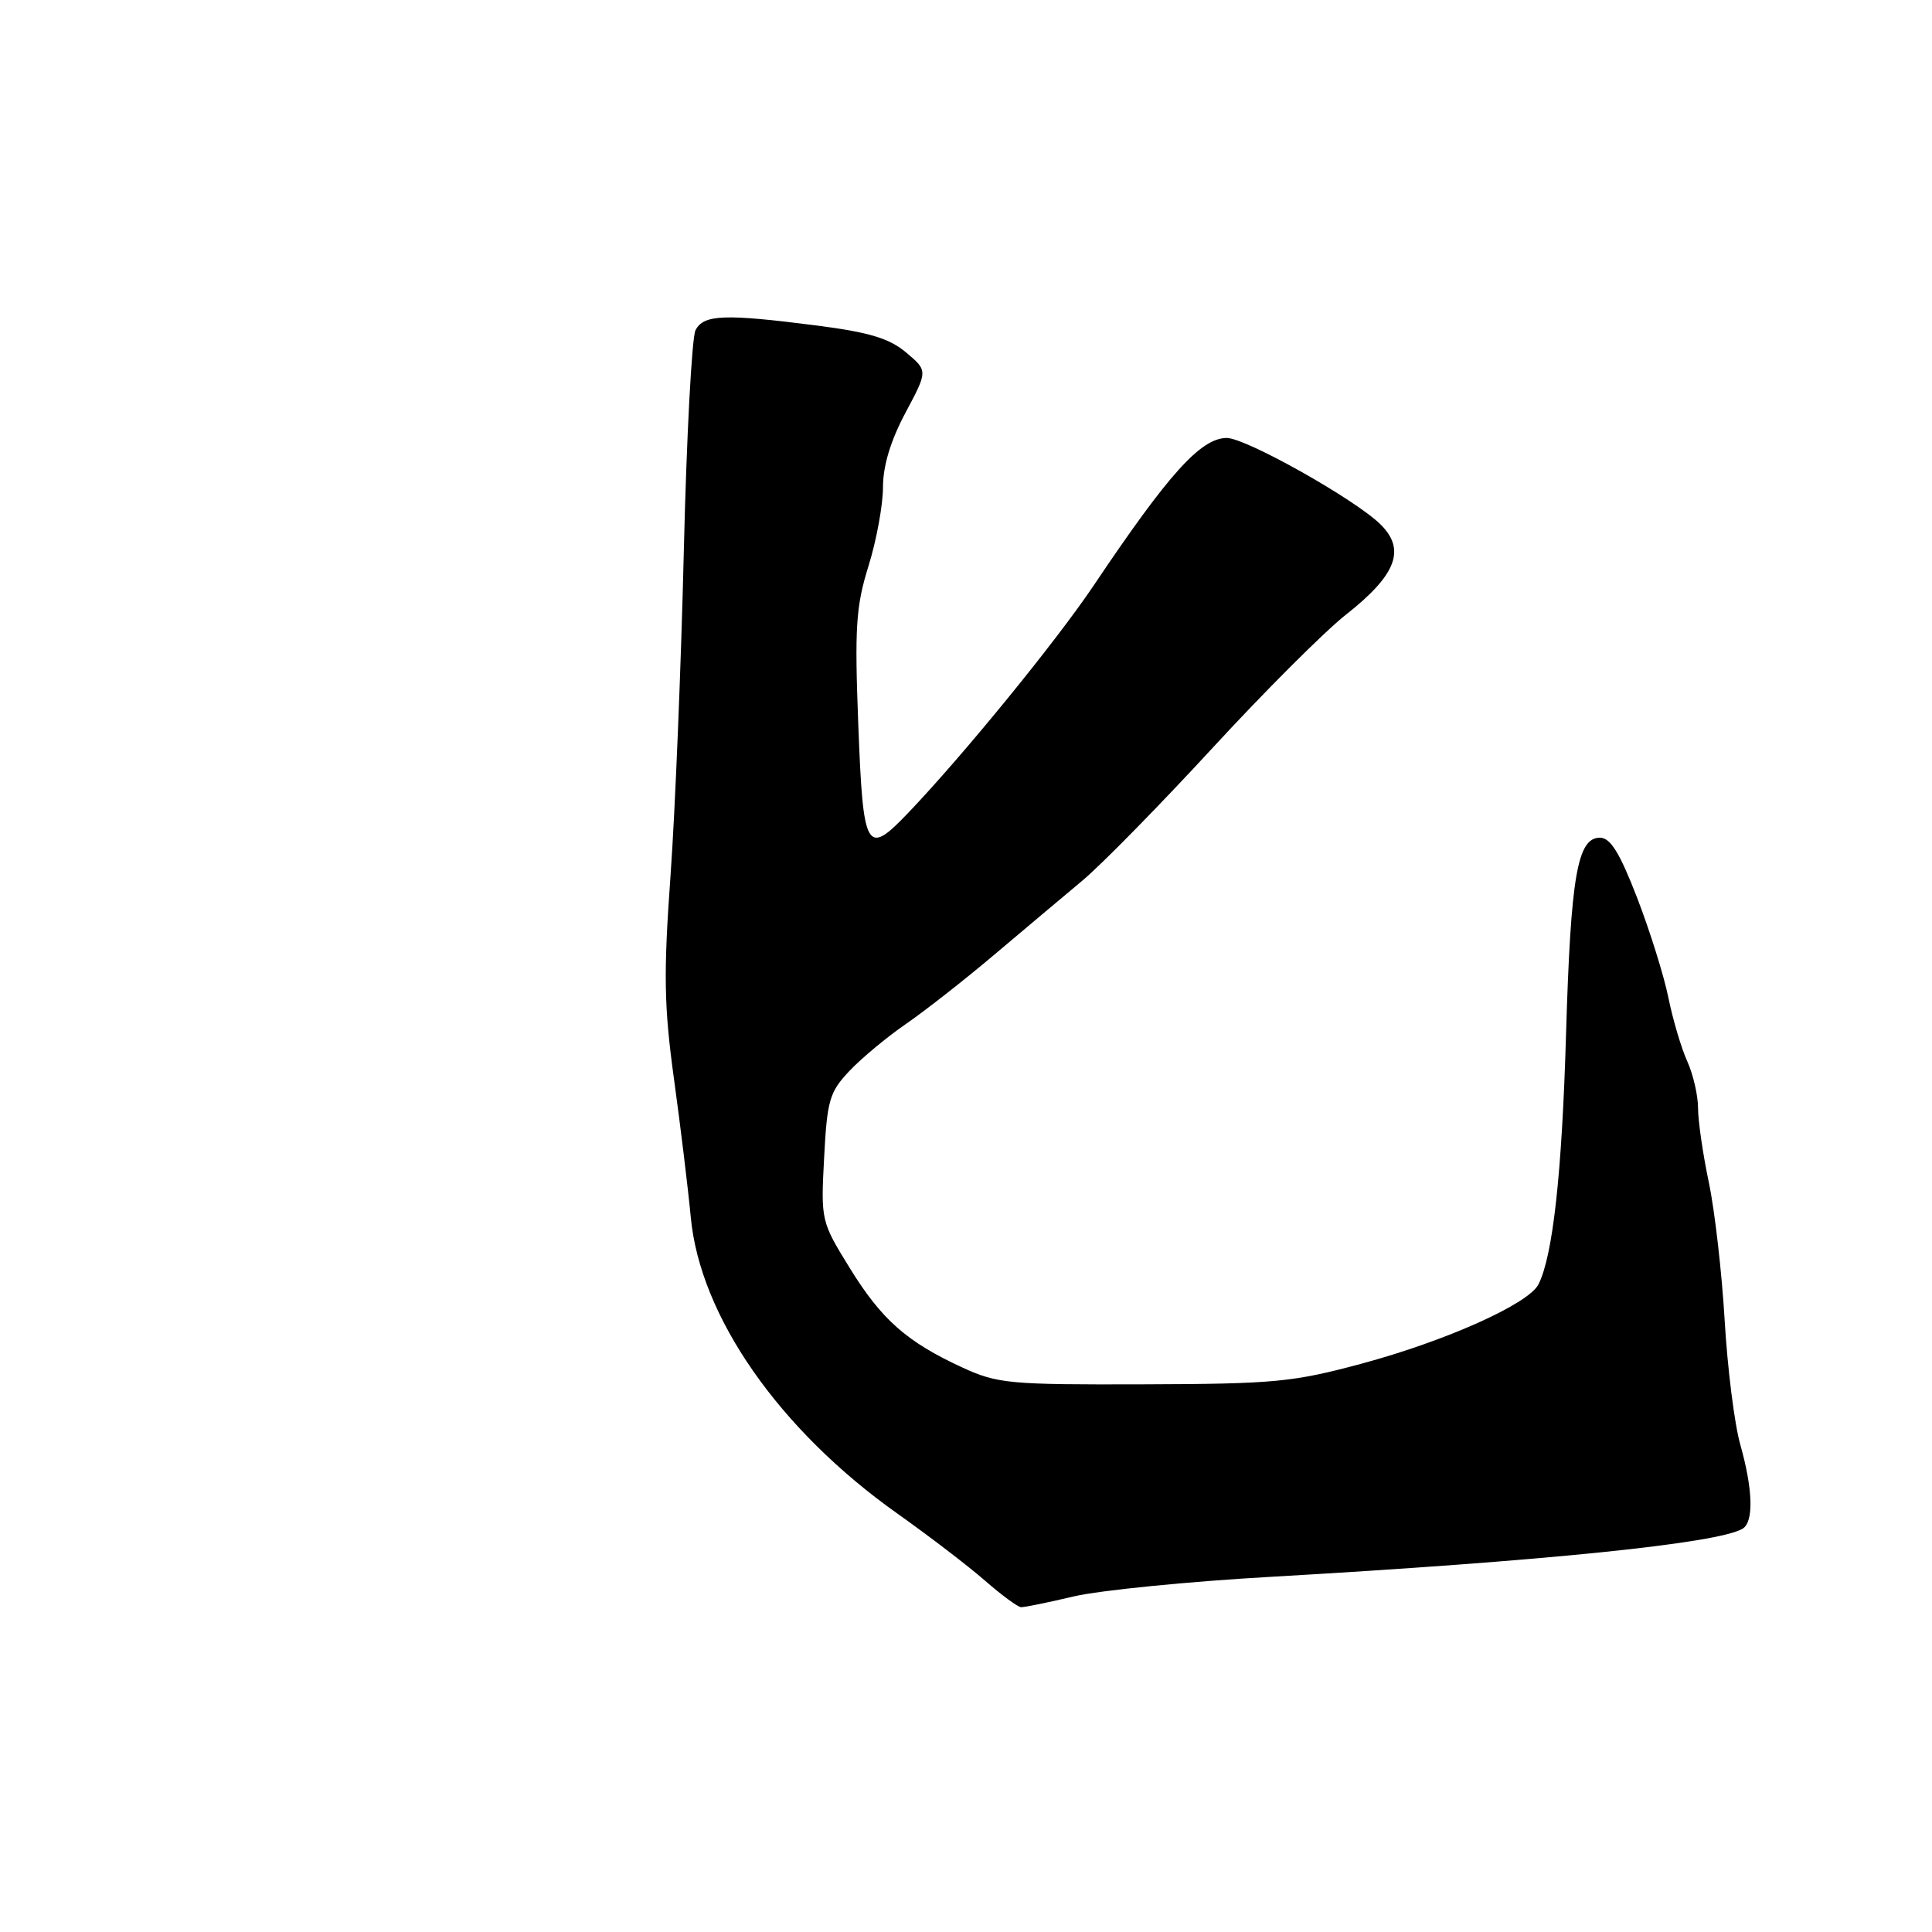 <?xml version="1.0" encoding="UTF-8" standalone="no"?>
<!DOCTYPE svg PUBLIC "-//W3C//DTD SVG 1.1//EN" "http://www.w3.org/Graphics/SVG/1.1/DTD/svg11.dtd" >
<svg xmlns="http://www.w3.org/2000/svg" xmlns:xlink="http://www.w3.org/1999/xlink" version="1.1" viewBox="0 0 256 256">
 <g >
 <path fill="currentColor"
d=" M 142.29 211.53 C 145.71 210.73 157.50 209.55 168.50 208.93 C 204.63 206.86 227.76 204.50 230.92 202.55 C 232.40 201.64 232.27 197.33 230.60 191.43 C 229.83 188.72 228.90 181.32 228.53 175.00 C 228.16 168.68 227.22 160.43 226.43 156.68 C 225.64 152.94 225.00 148.50 225.00 146.84 C 225.00 145.17 224.36 142.38 223.58 140.65 C 222.79 138.92 221.67 135.13 221.08 132.24 C 220.50 129.35 218.63 123.38 216.94 118.99 C 214.62 112.99 213.39 111.00 212.00 111.00 C 209.01 111.00 208.13 116.07 207.51 137.00 C 206.97 155.51 205.76 166.44 203.85 170.19 C 202.54 172.77 191.64 177.66 180.50 180.67 C 171.34 183.14 168.90 183.38 151.50 183.43 C 133.77 183.49 132.17 183.34 127.56 181.22 C 120.15 177.81 116.82 174.87 112.59 168.01 C 108.80 161.87 108.76 161.72 109.20 153.40 C 109.60 145.76 109.91 144.70 112.57 141.89 C 114.18 140.19 117.53 137.41 120.00 135.71 C 122.47 134.01 127.73 129.90 131.68 126.56 C 135.62 123.23 140.92 118.78 143.44 116.67 C 145.96 114.56 153.69 106.68 160.61 99.17 C 167.53 91.65 175.51 83.68 178.34 81.45 C 185.02 76.19 186.31 72.85 182.95 69.51 C 179.61 66.19 165.03 57.99 162.52 58.03 C 159.08 58.09 154.87 62.76 144.98 77.49 C 139.99 84.93 127.65 100.06 120.35 107.70 C 114.79 113.52 114.37 112.78 113.73 96.08 C 113.23 83.13 113.41 80.36 115.08 75.00 C 116.14 71.60 117.00 66.90 117.00 64.55 C 117.00 61.73 118.01 58.39 119.97 54.71 C 122.95 49.13 122.95 49.13 120.07 46.71 C 117.84 44.83 115.17 44.03 108.28 43.14 C 95.96 41.56 93.24 41.67 92.16 43.75 C 91.67 44.71 90.97 57.88 90.61 73.00 C 90.25 88.12 89.46 107.47 88.85 116.00 C 87.91 129.05 87.98 133.32 89.31 143.00 C 90.18 149.32 91.18 157.55 91.53 161.28 C 92.76 174.42 103.24 189.45 118.91 200.56 C 123.09 203.52 128.30 207.51 130.50 209.43 C 132.70 211.35 134.86 212.94 135.29 212.96 C 135.73 212.98 138.88 212.34 142.29 211.53 Z "/>
</g>
</svg>